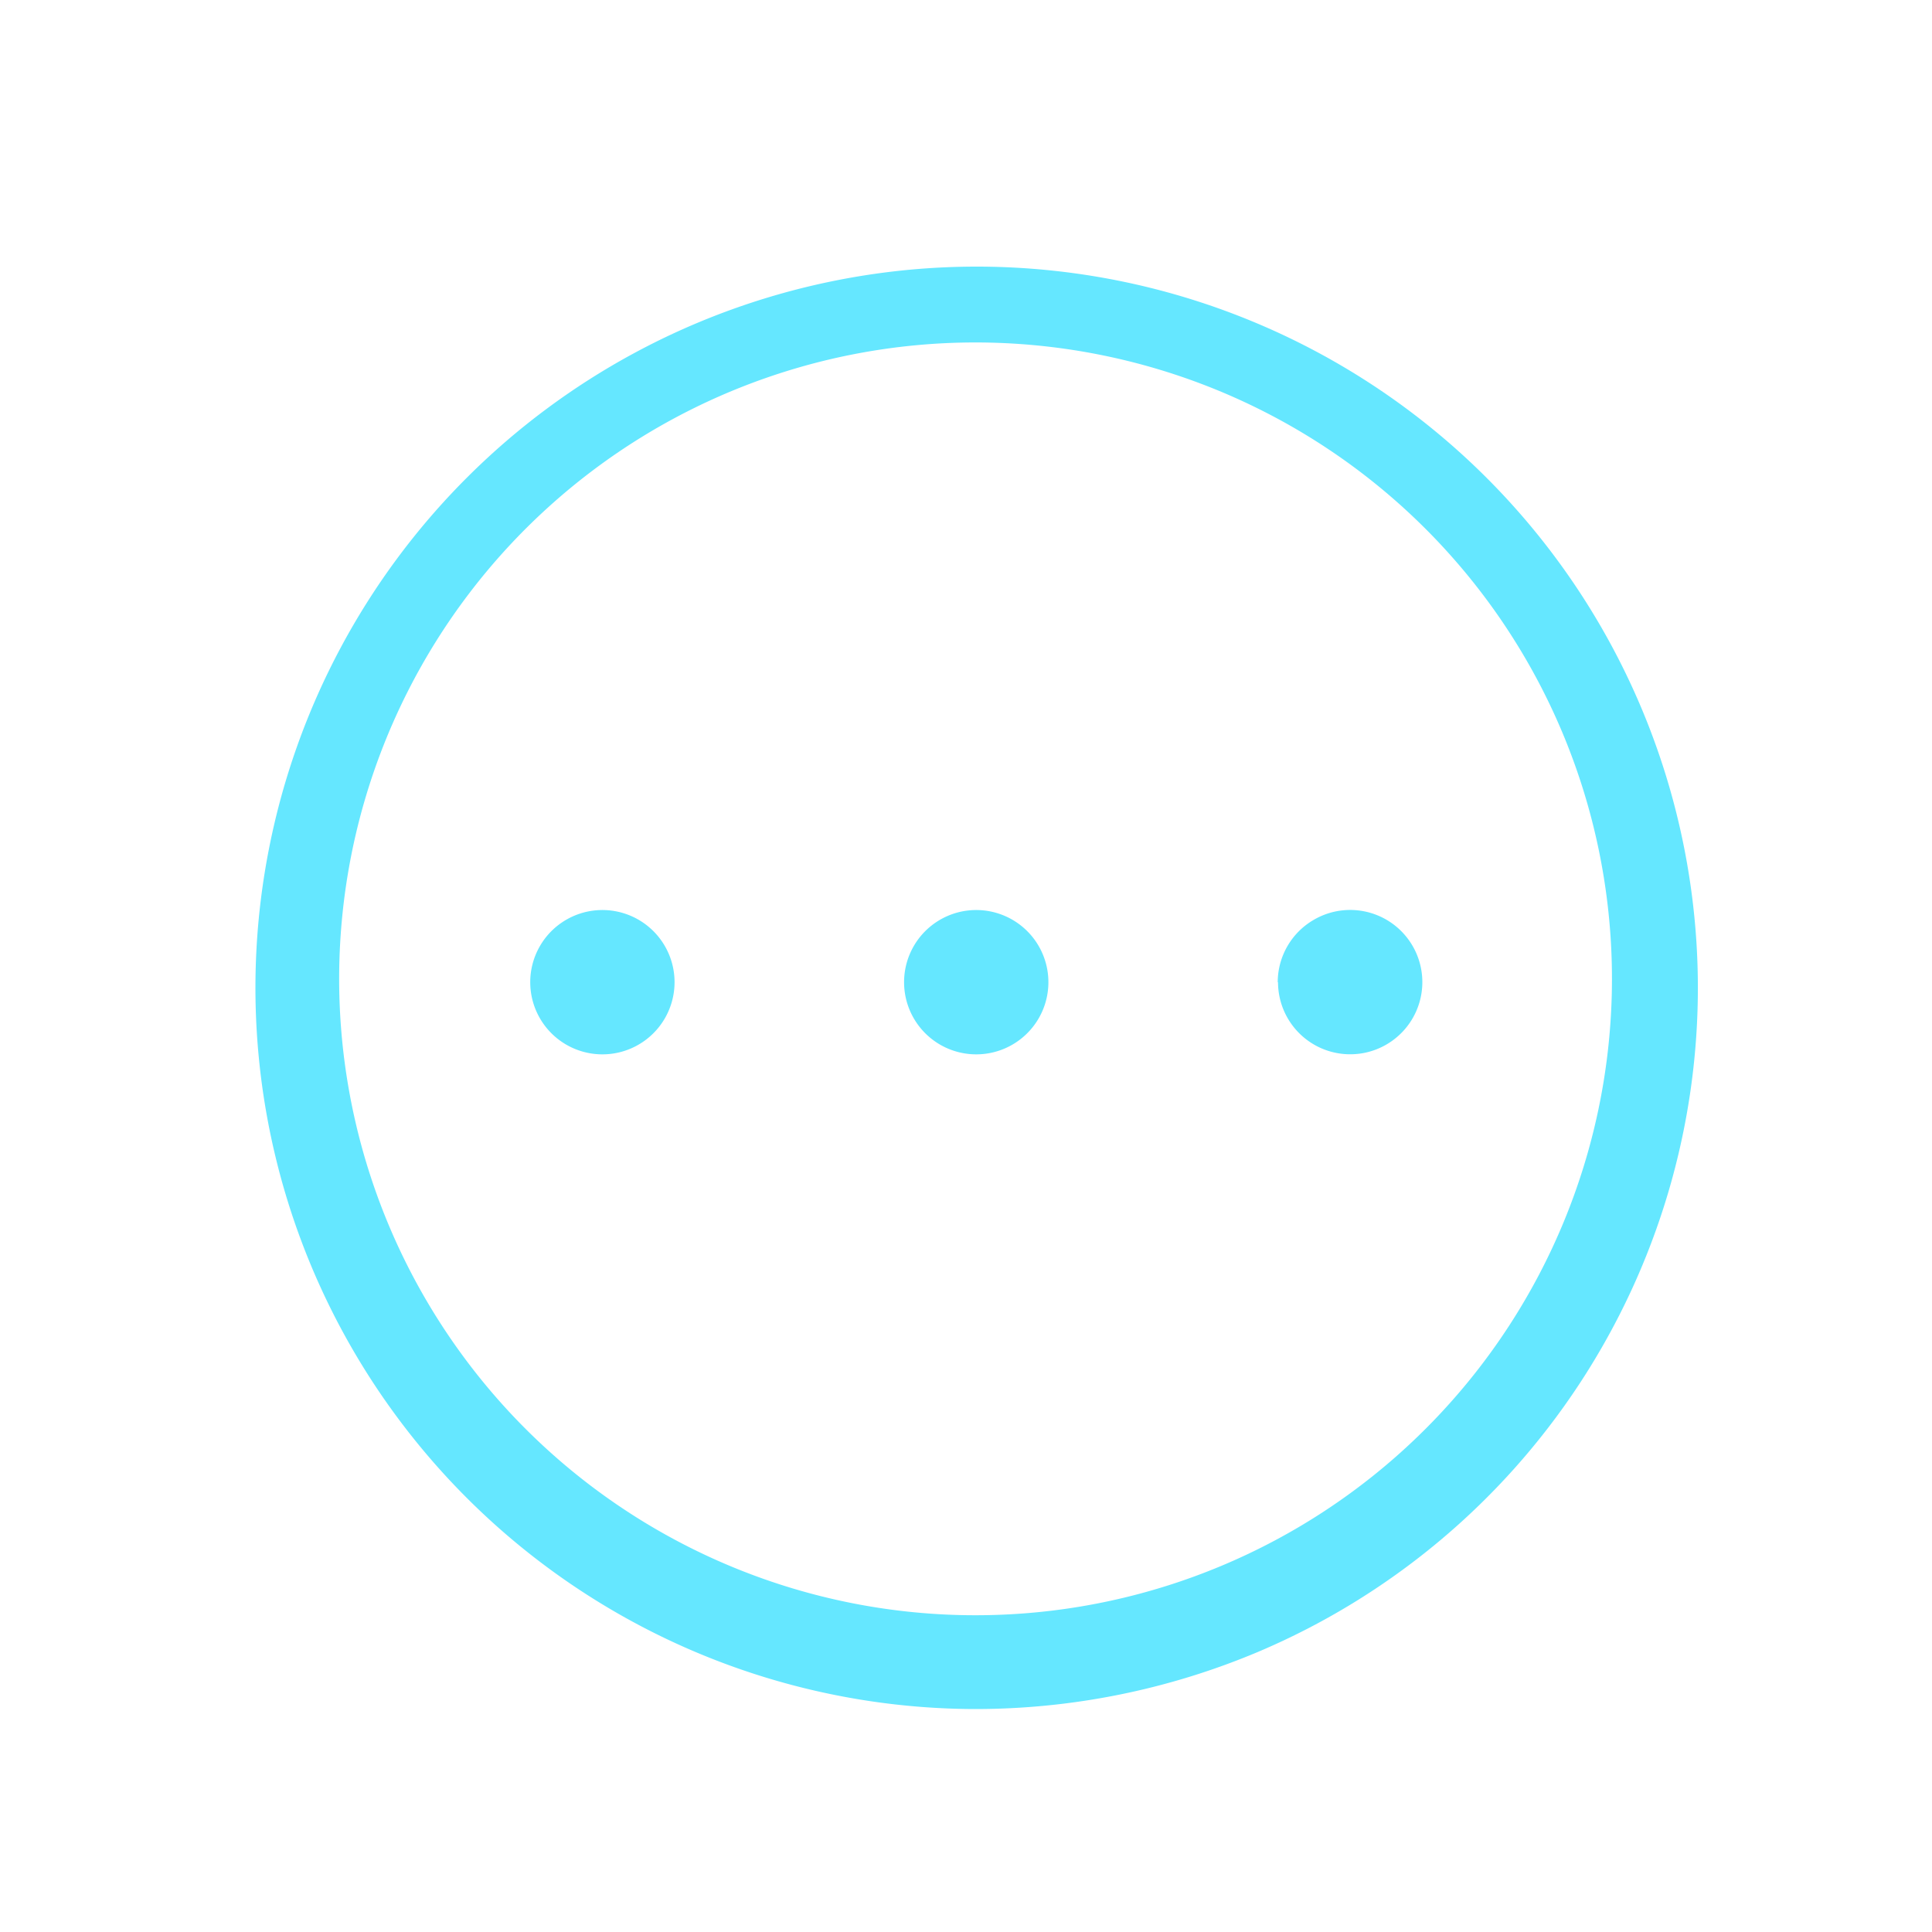 <svg id="图层_1" data-name="图层 1" xmlns="http://www.w3.org/2000/svg" viewBox="0 0 200 200"><defs><style>.cls-1{fill:#65e7ff;}</style></defs><title>补充图标2021.10.07</title><path class="cls-1" d="M100.9,176.92A74.66,74.66,0,1,1,130.24,171a75.43,75.43,0,0,1-29.35,5.92Zm0-141.47a65.88,65.88,0,1,0,25.72,5.19,66.09,66.09,0,0,0-25.72-5.19Zm0,0"/><path class="cls-1" d="M54.89,101.68a7.47,7.47,0,1,0,3.73-6.47,7.47,7.47,0,0,0-3.73,6.47Zm0,0"/><path class="cls-1" d="M93.59,101.68a7.47,7.47,0,1,0,3.73-6.47,7.47,7.47,0,0,0-3.73,6.47Zm0,0"/><path class="cls-1" d="M132.3,101.68A7.47,7.47,0,1,0,136,95.22a7.47,7.47,0,0,0-3.73,6.47Zm0,0"/></svg>
